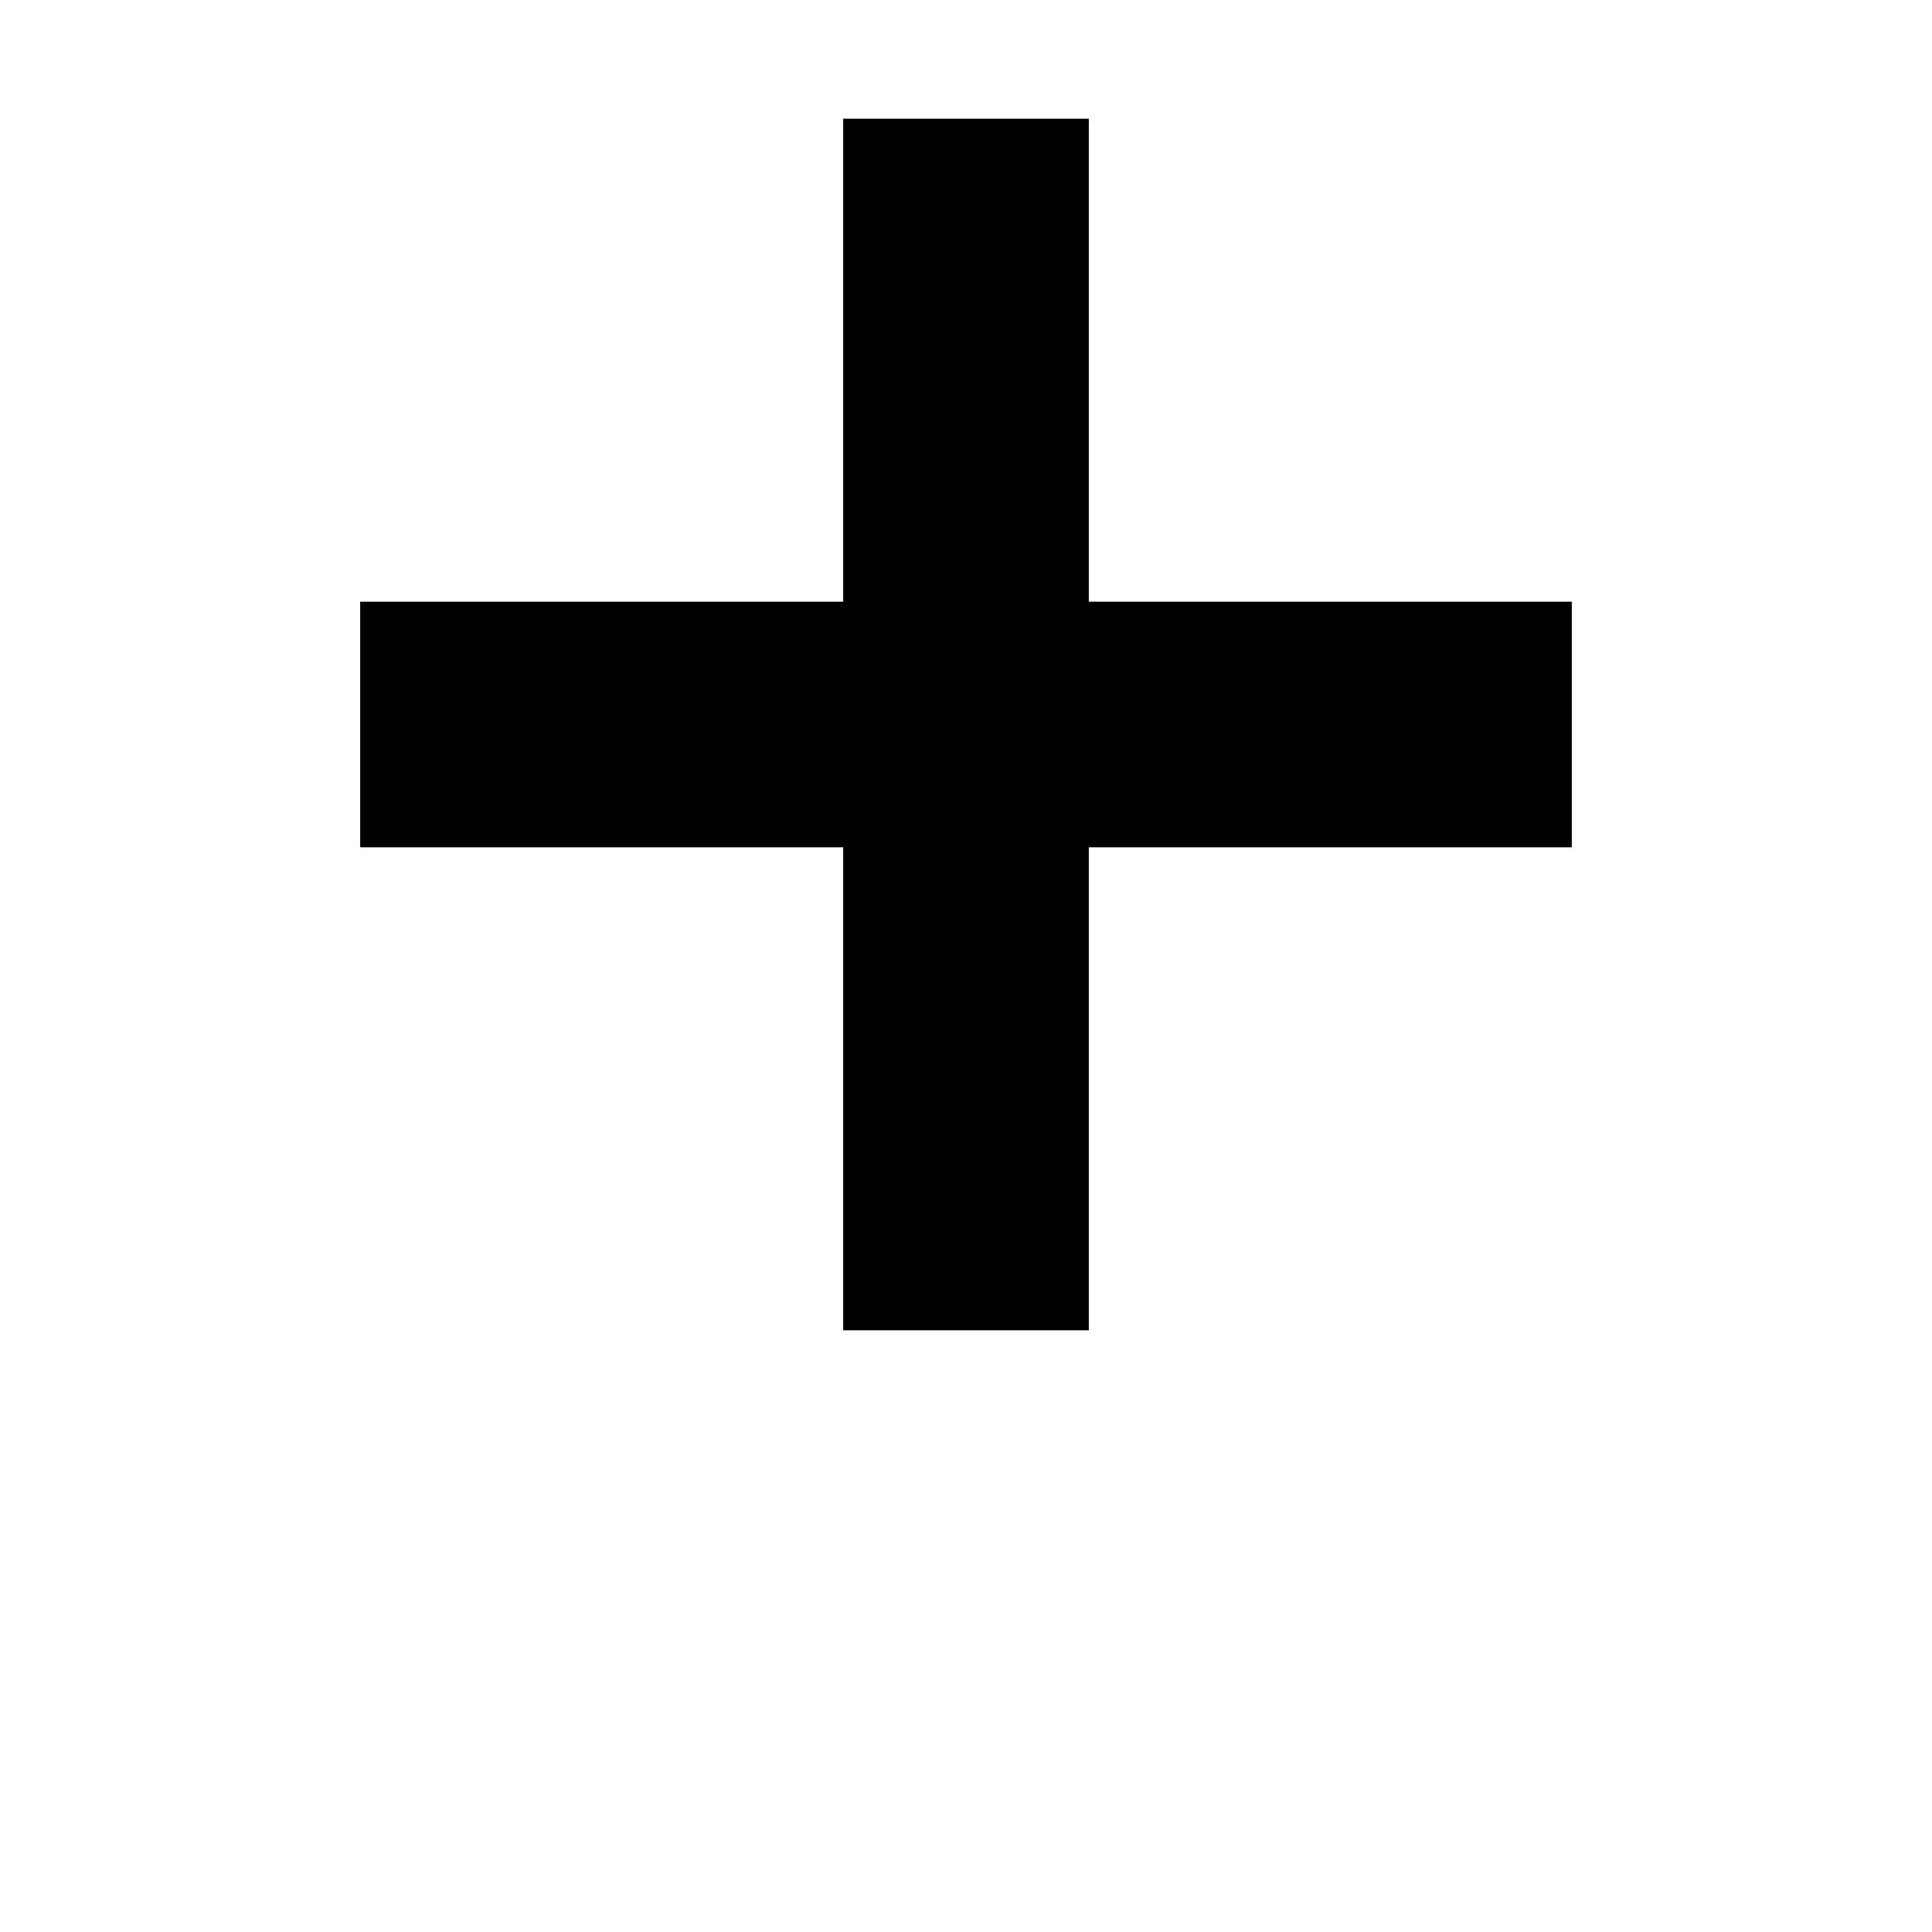 <?xml version="1.0" encoding="UTF-8" standalone="no"?>
<!-- Created with Inkscape (http://www.inkscape.org/) -->

<svg
   xmlns:dc="http://purl.org/dc/elements/1.1/"
   xmlns:cc="http://creativecommons.org/ns#"
   xmlns:rdf="http://www.w3.org/1999/02/22-rdf-syntax-ns#"
   xmlns:svg="http://www.w3.org/2000/svg"
   xmlns="http://www.w3.org/2000/svg"
   xmlns:sodipodi="http://sodipodi.sourceforge.net/DTD/sodipodi-0.dtd"
   xmlns:inkscape="http://www.inkscape.org/namespaces/inkscape"
   width="512"
   height="512"
   id="svg5449"
   version="1.1"
   inkscape:version="0.48.4 r9939"
   sodipodi:docname="add.svg">
  <defs
     id="defs5451" />
  <sodipodi:namedview
     id="base"
     pagecolor="#ffffff"
     bordercolor="#666666"
     borderopacity="1.0"
     inkscape:pageopacity="0.0"
     inkscape:pageshadow="2"
     inkscape:zoom="0.24306796"
     inkscape:cx="1992.7789"
     inkscape:cy="-639.82355"
     inkscape:current-layer="layer1"
     showgrid="true"
     inkscape:document-units="px"
     inkscape:grid-bbox="true"
     inkscape:window-width="1920"
     inkscape:window-height="1028"
     inkscape:window-x="-8"
     inkscape:window-y="-8"
     inkscape:window-maximized="1">
    <inkscape:grid
       type="xygrid"
       id="grid5457"
       empspacing="2"
       visible="true"
       enabled="true"
       snapvisiblegridlinesonly="true"
       spacingx="16px"
       spacingy="16px"
       dotted="false"
       empcolor="#0000ff"
       empopacity="0.251"
       color="#00bfff"
       opacity="0.125" />
  </sodipodi:namedview>
  <g
     id="layer1"
     inkscape:label="Layer 1"
     inkscape:groupmode="layer"
     transform="translate(0,448)">
    <path
       style="fill:#000000;fill-opacity:1;stroke:#000000;stroke-width:1.052px;stroke-linecap:butt;stroke-linejoin:miter;stroke-opacity:1"
       d="m 224,-96 64,0 0,-320 -64,0 z"
       id="path3973"
       inkscape:connector-curvature="0"
       sodipodi:nodetypes="ccccc" />
    <path
       style="fill:#000000;fill-opacity:1;stroke:#000000;stroke-width:1.052px;stroke-linecap:butt;stroke-linejoin:miter;stroke-opacity:1"
       d="m 416,-224 0,-64 -320,0 0,64 z"
       id="path3973-2"
       inkscape:connector-curvature="0"
       sodipodi:nodetypes="ccccc" />
  </g>
</svg>
